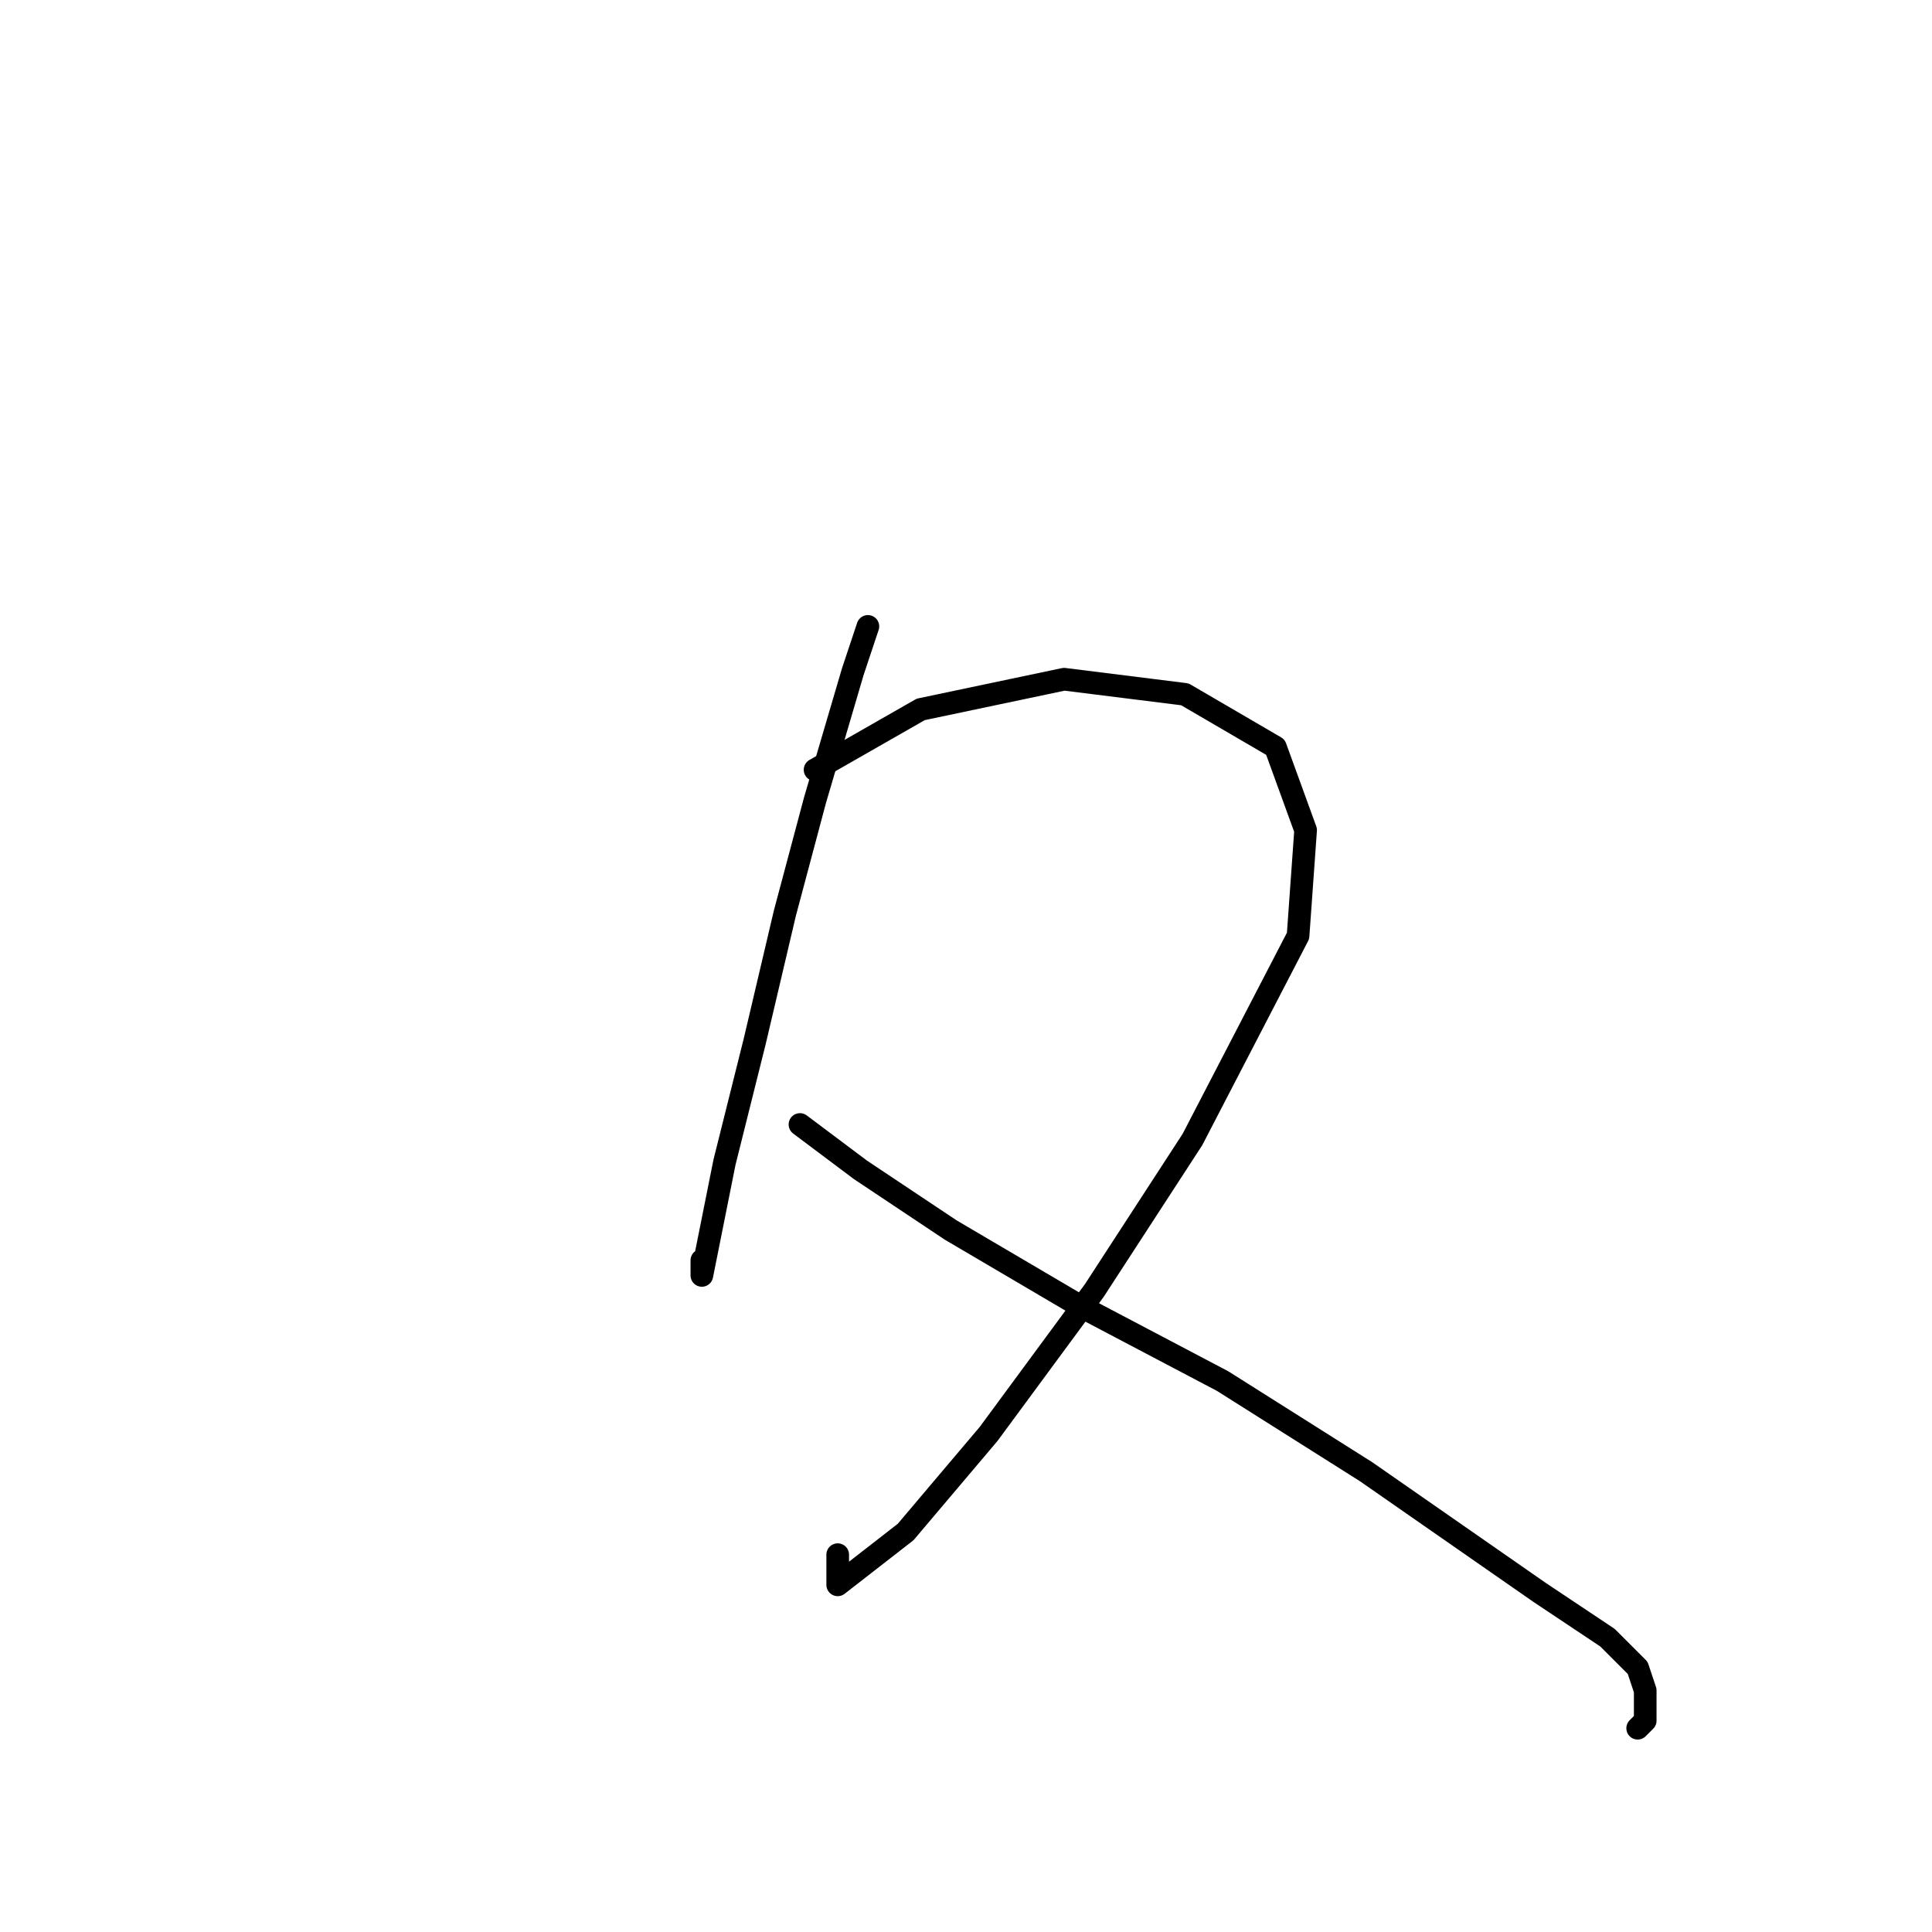 <?xml version="1.0" standalone="no"?>
    <svg width="256" height="256" xmlns="http://www.w3.org/2000/svg" version="1.1">
    <polyline stroke="black" stroke-width="3" stroke-linecap="round" fill="transparent" stroke-linejoin="round" points="115 83 114 86 113 89 108 106 104 121 100 138 96 154 93 169 93 167 93 167 " />
        <polyline stroke="black" stroke-width="3" stroke-linecap="round" fill="transparent" stroke-linejoin="round" points="108 102 115 98 122 94 141 90 157 92 169 99 173 110 172 124 158 151 145 171 131 190 120 203 111 210 111 206 111 206 " />
        <polyline stroke="black" stroke-width="3" stroke-linecap="round" fill="transparent" stroke-linejoin="round" points="106 149 110 152 114 155 126 163 143 173 162 183 181 195 204 211 213 217 217 221 218 224 218 228 217 229 217 229 " />
        </svg>